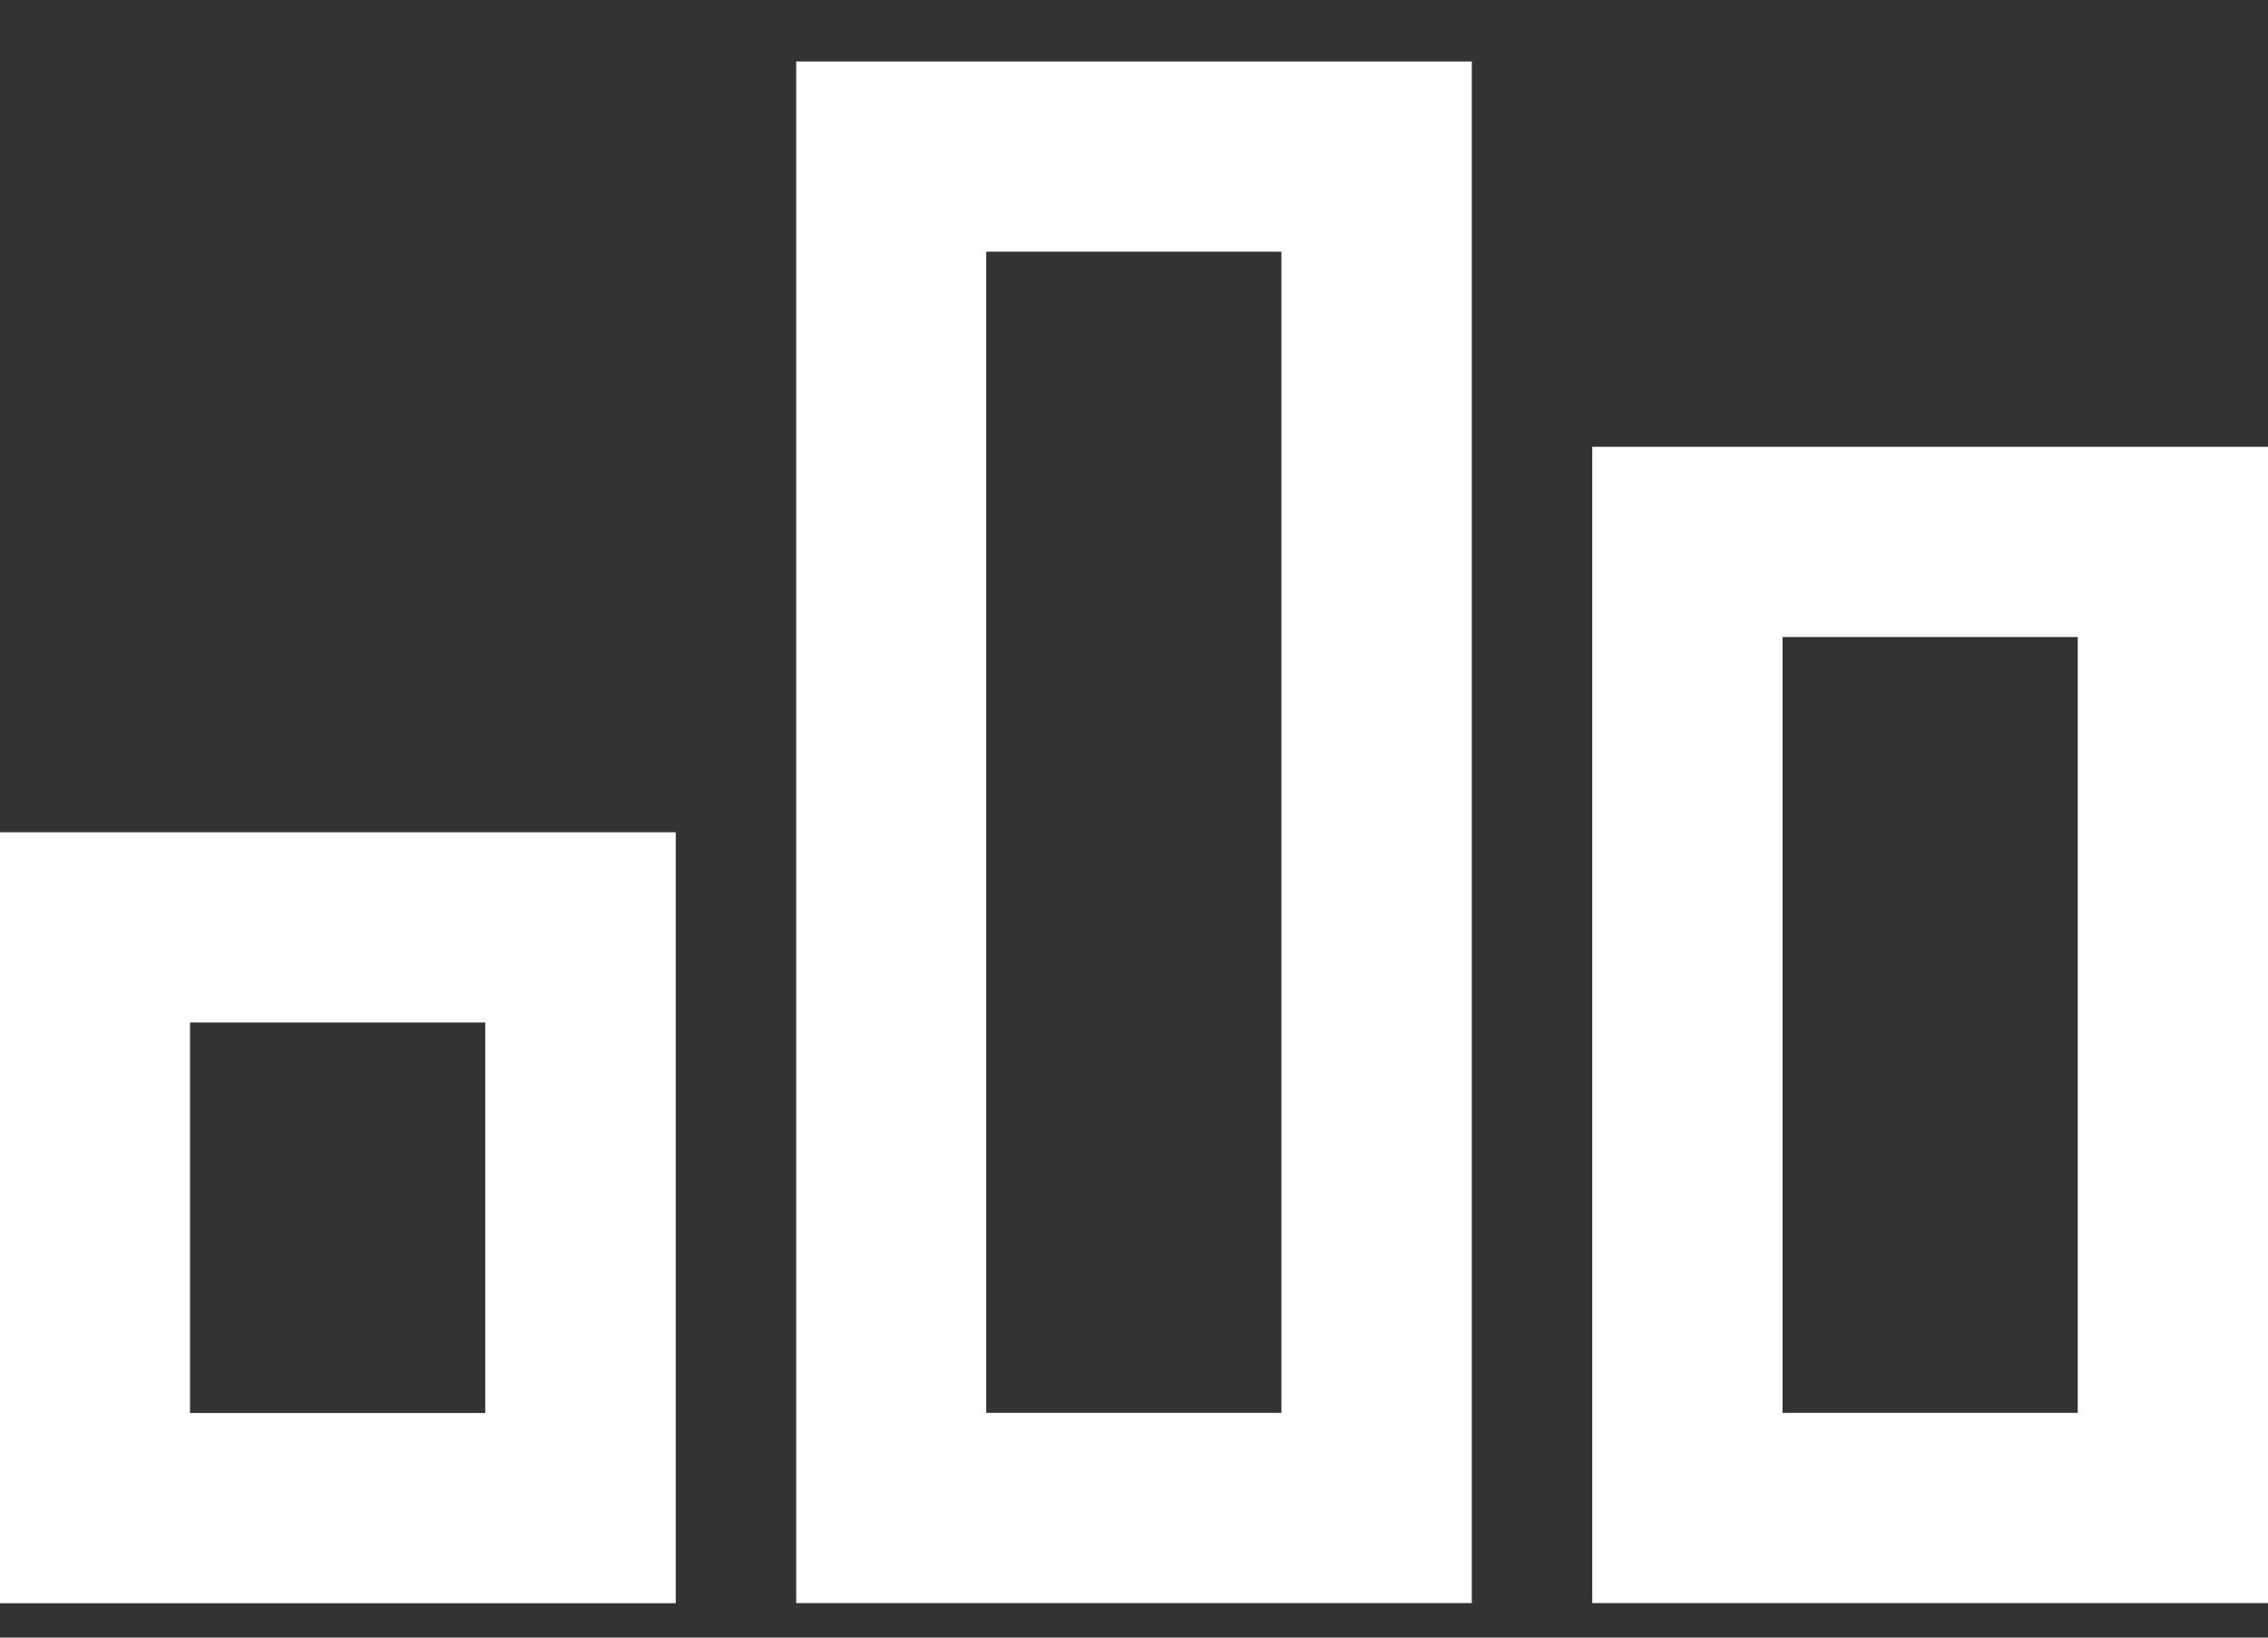 <svg width="18" height="13" viewBox="0 0 18 13" fill="none" xmlns="http://www.w3.org/2000/svg">
<rect x="0" y="0" width="18" height="13" fill="#333333" stroke="none"/>
<path d="M0 12.727H5.363V6.607H0V12.727ZM1.508 8.117H3.851V11.217H1.508V8.117Z" fill="white"/>
<path d="M12.637 3.547V12.726H18V3.547H12.637ZM16.49 11.216H14.147V5.057H16.49V11.216Z" fill="white"/>
<path d="M6.319 12.726H11.681V0.488H6.319V12.726ZM7.827 1.998H10.17V11.216H7.827V1.998Z" fill="white"/>
</svg>
